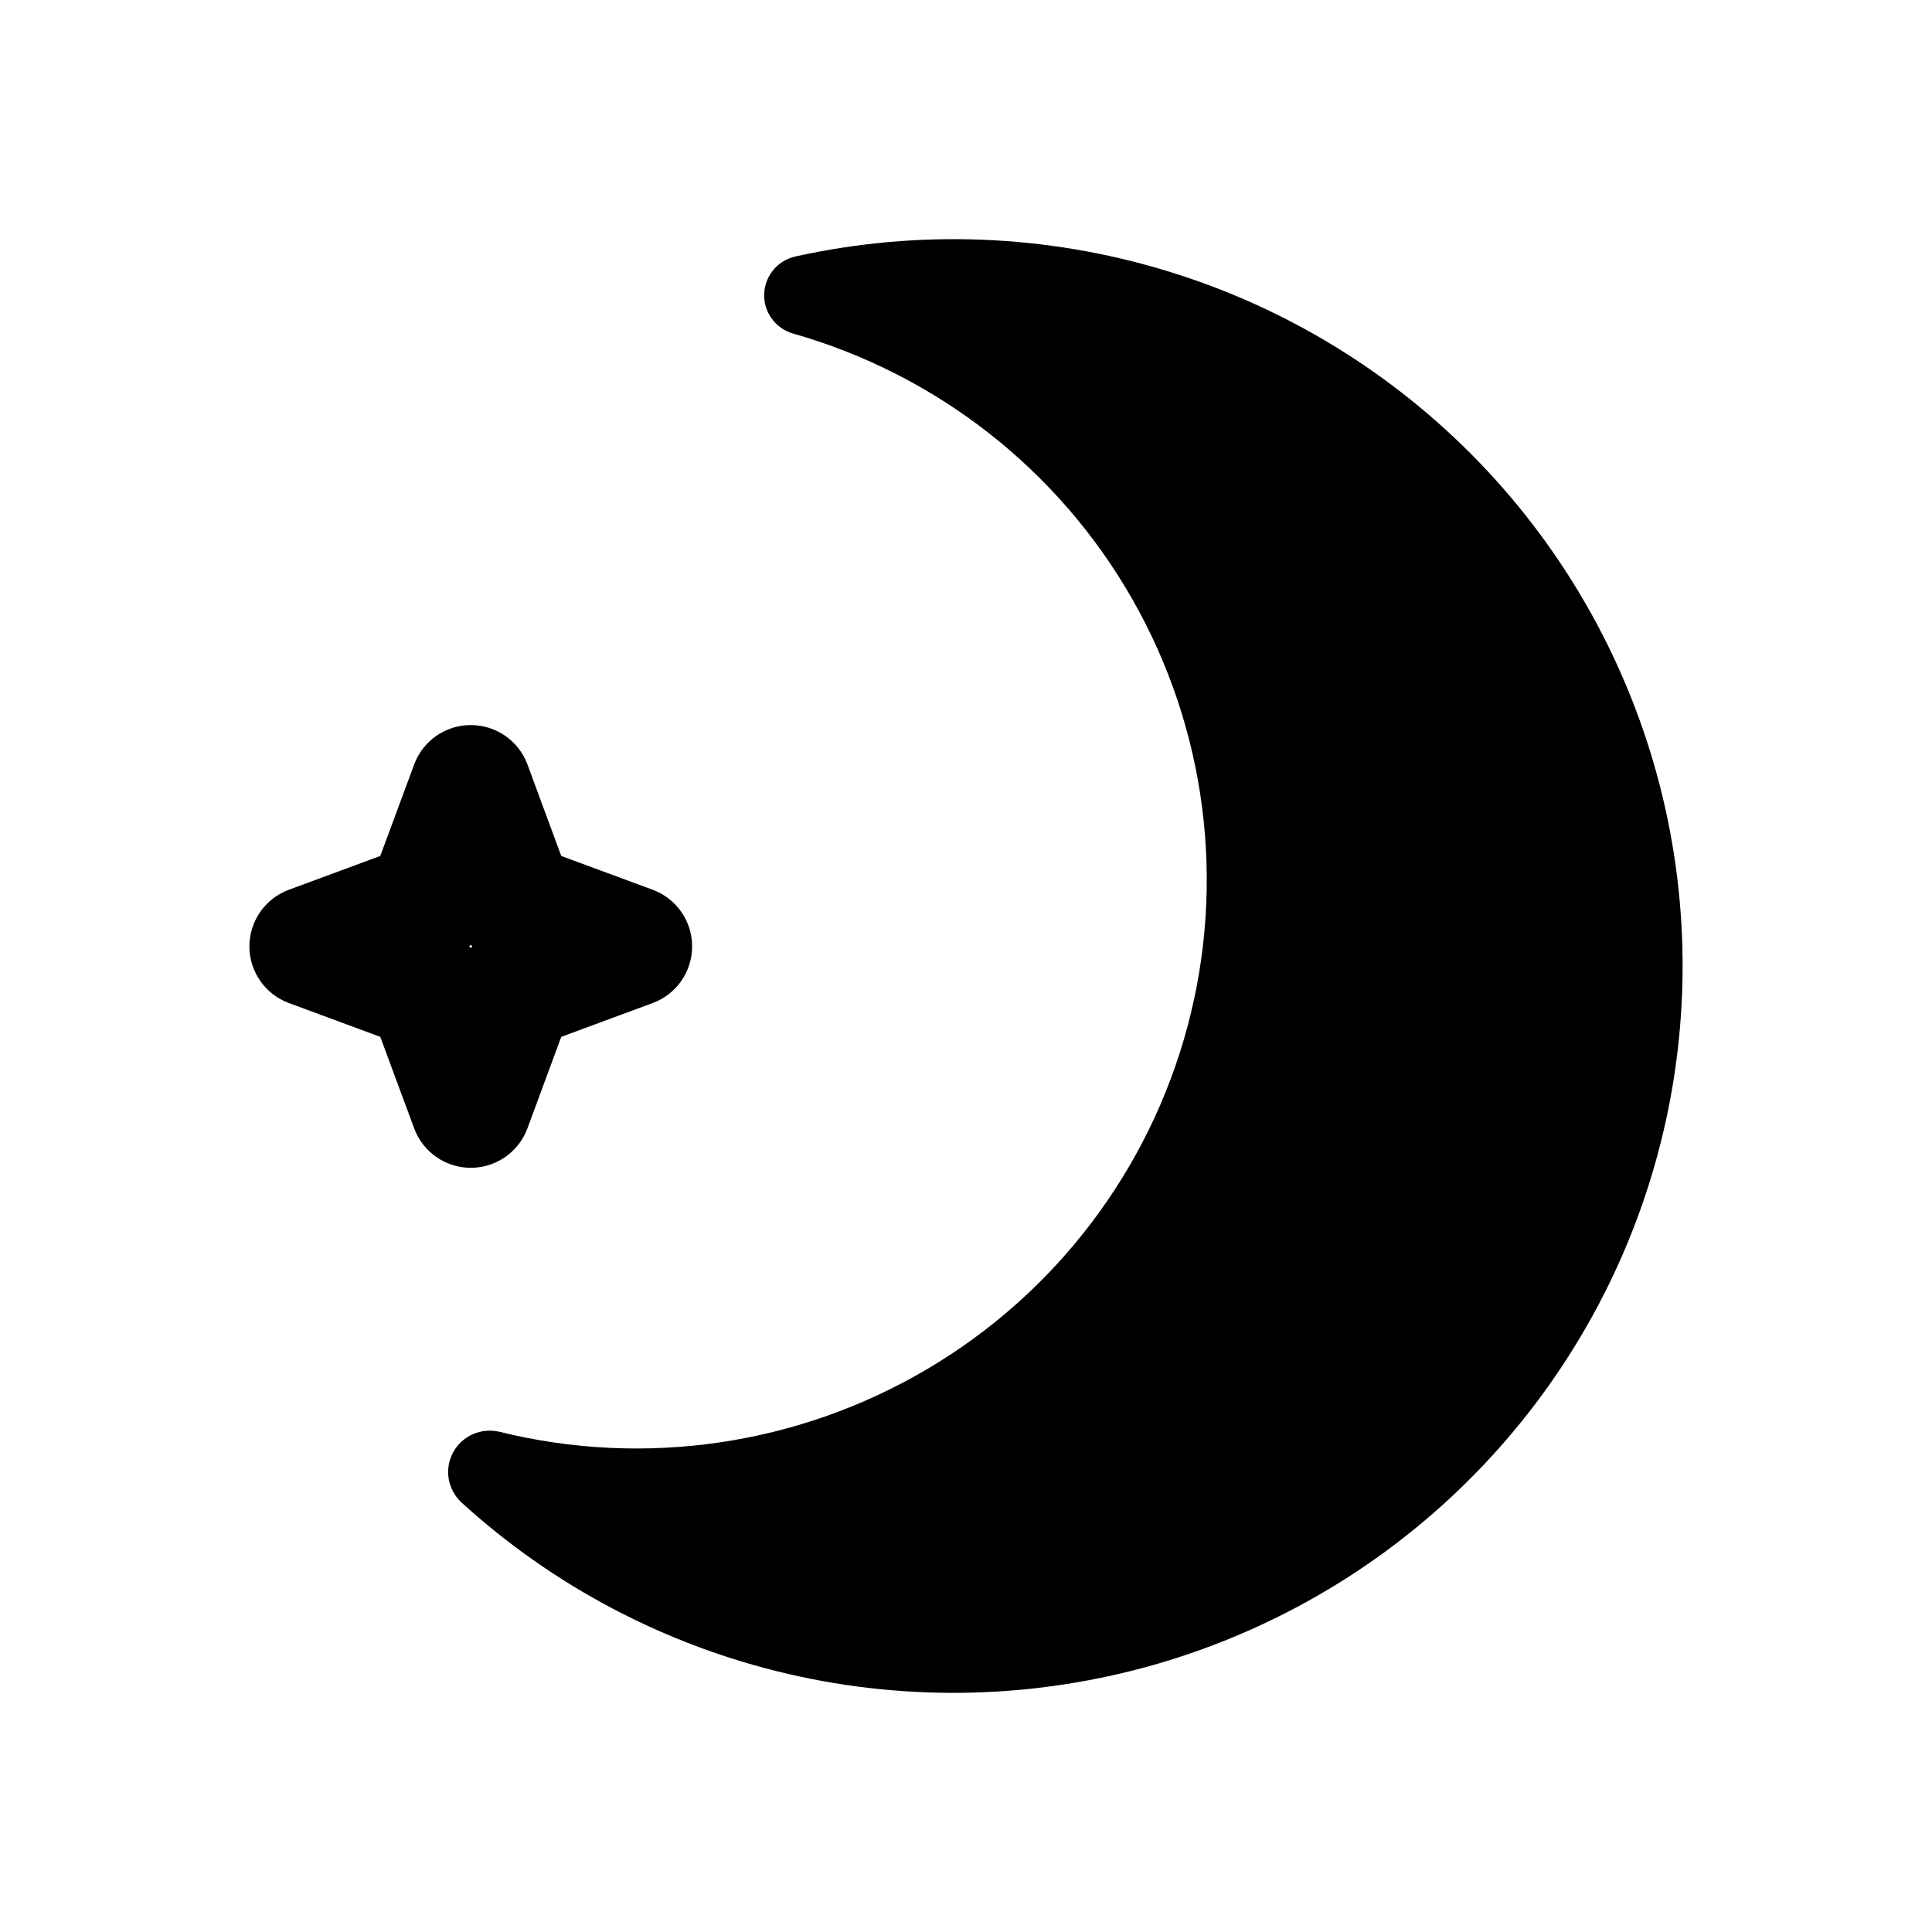 <svg viewBox="0 0 24 24" data-title="DarkMode" fill="currentColor" stroke="none">
  <path d="M9.847 4.142C11.633 4.649 13.148 5.834 14.066 7.443C14.984 9.053 15.23 10.957 14.753 12.746C14.276 14.536 13.113 16.067 11.515 17.009C9.916 17.952 8.01 18.232 6.208 17.787C6.097 17.76 5.981 17.77 5.876 17.815C5.772 17.861 5.685 17.939 5.63 18.039C5.576 18.139 5.555 18.254 5.573 18.366C5.591 18.478 5.645 18.581 5.728 18.66C6.875 19.707 8.274 20.442 9.79 20.794C11.305 21.146 12.886 21.102 14.38 20.668C15.873 20.233 17.23 19.423 18.318 18.314C19.406 17.205 20.19 15.835 20.593 14.337C20.996 12.838 21.005 11.262 20.619 9.759C20.233 8.257 19.465 6.878 18.39 5.758C17.314 4.637 15.967 3.811 14.479 3.361C12.99 2.91 11.41 2.849 9.89 3.184C9.782 3.206 9.684 3.263 9.612 3.347C9.54 3.431 9.498 3.536 9.493 3.646C9.488 3.757 9.52 3.865 9.585 3.955C9.649 4.045 9.741 4.111 9.847 4.142Z"/>
  <path fill-rule="evenodd" clip-rule="evenodd" d="M6.552 9.496C6.443 9.202 6.162 9.007 5.848 9.007C5.534 9.007 5.254 9.202 5.145 9.496L4.724 10.633L3.588 11.053C3.294 11.162 3.098 11.443 3.098 11.757C3.098 12.07 3.294 12.351 3.588 12.46L4.724 12.88L5.145 14.017C5.254 14.311 5.534 14.507 5.848 14.507C6.162 14.507 6.443 14.311 6.552 14.017L6.972 12.88L8.108 12.46C8.403 12.351 8.598 12.07 8.598 11.757C8.598 11.443 8.403 11.162 8.108 11.053L6.972 10.633L6.552 9.496ZM5.828 11.757C5.835 11.75 5.842 11.743 5.848 11.737C5.855 11.743 5.861 11.75 5.868 11.757C5.861 11.763 5.855 11.77 5.848 11.776C5.842 11.77 5.835 11.763 5.828 11.757Z"/>
</svg>
